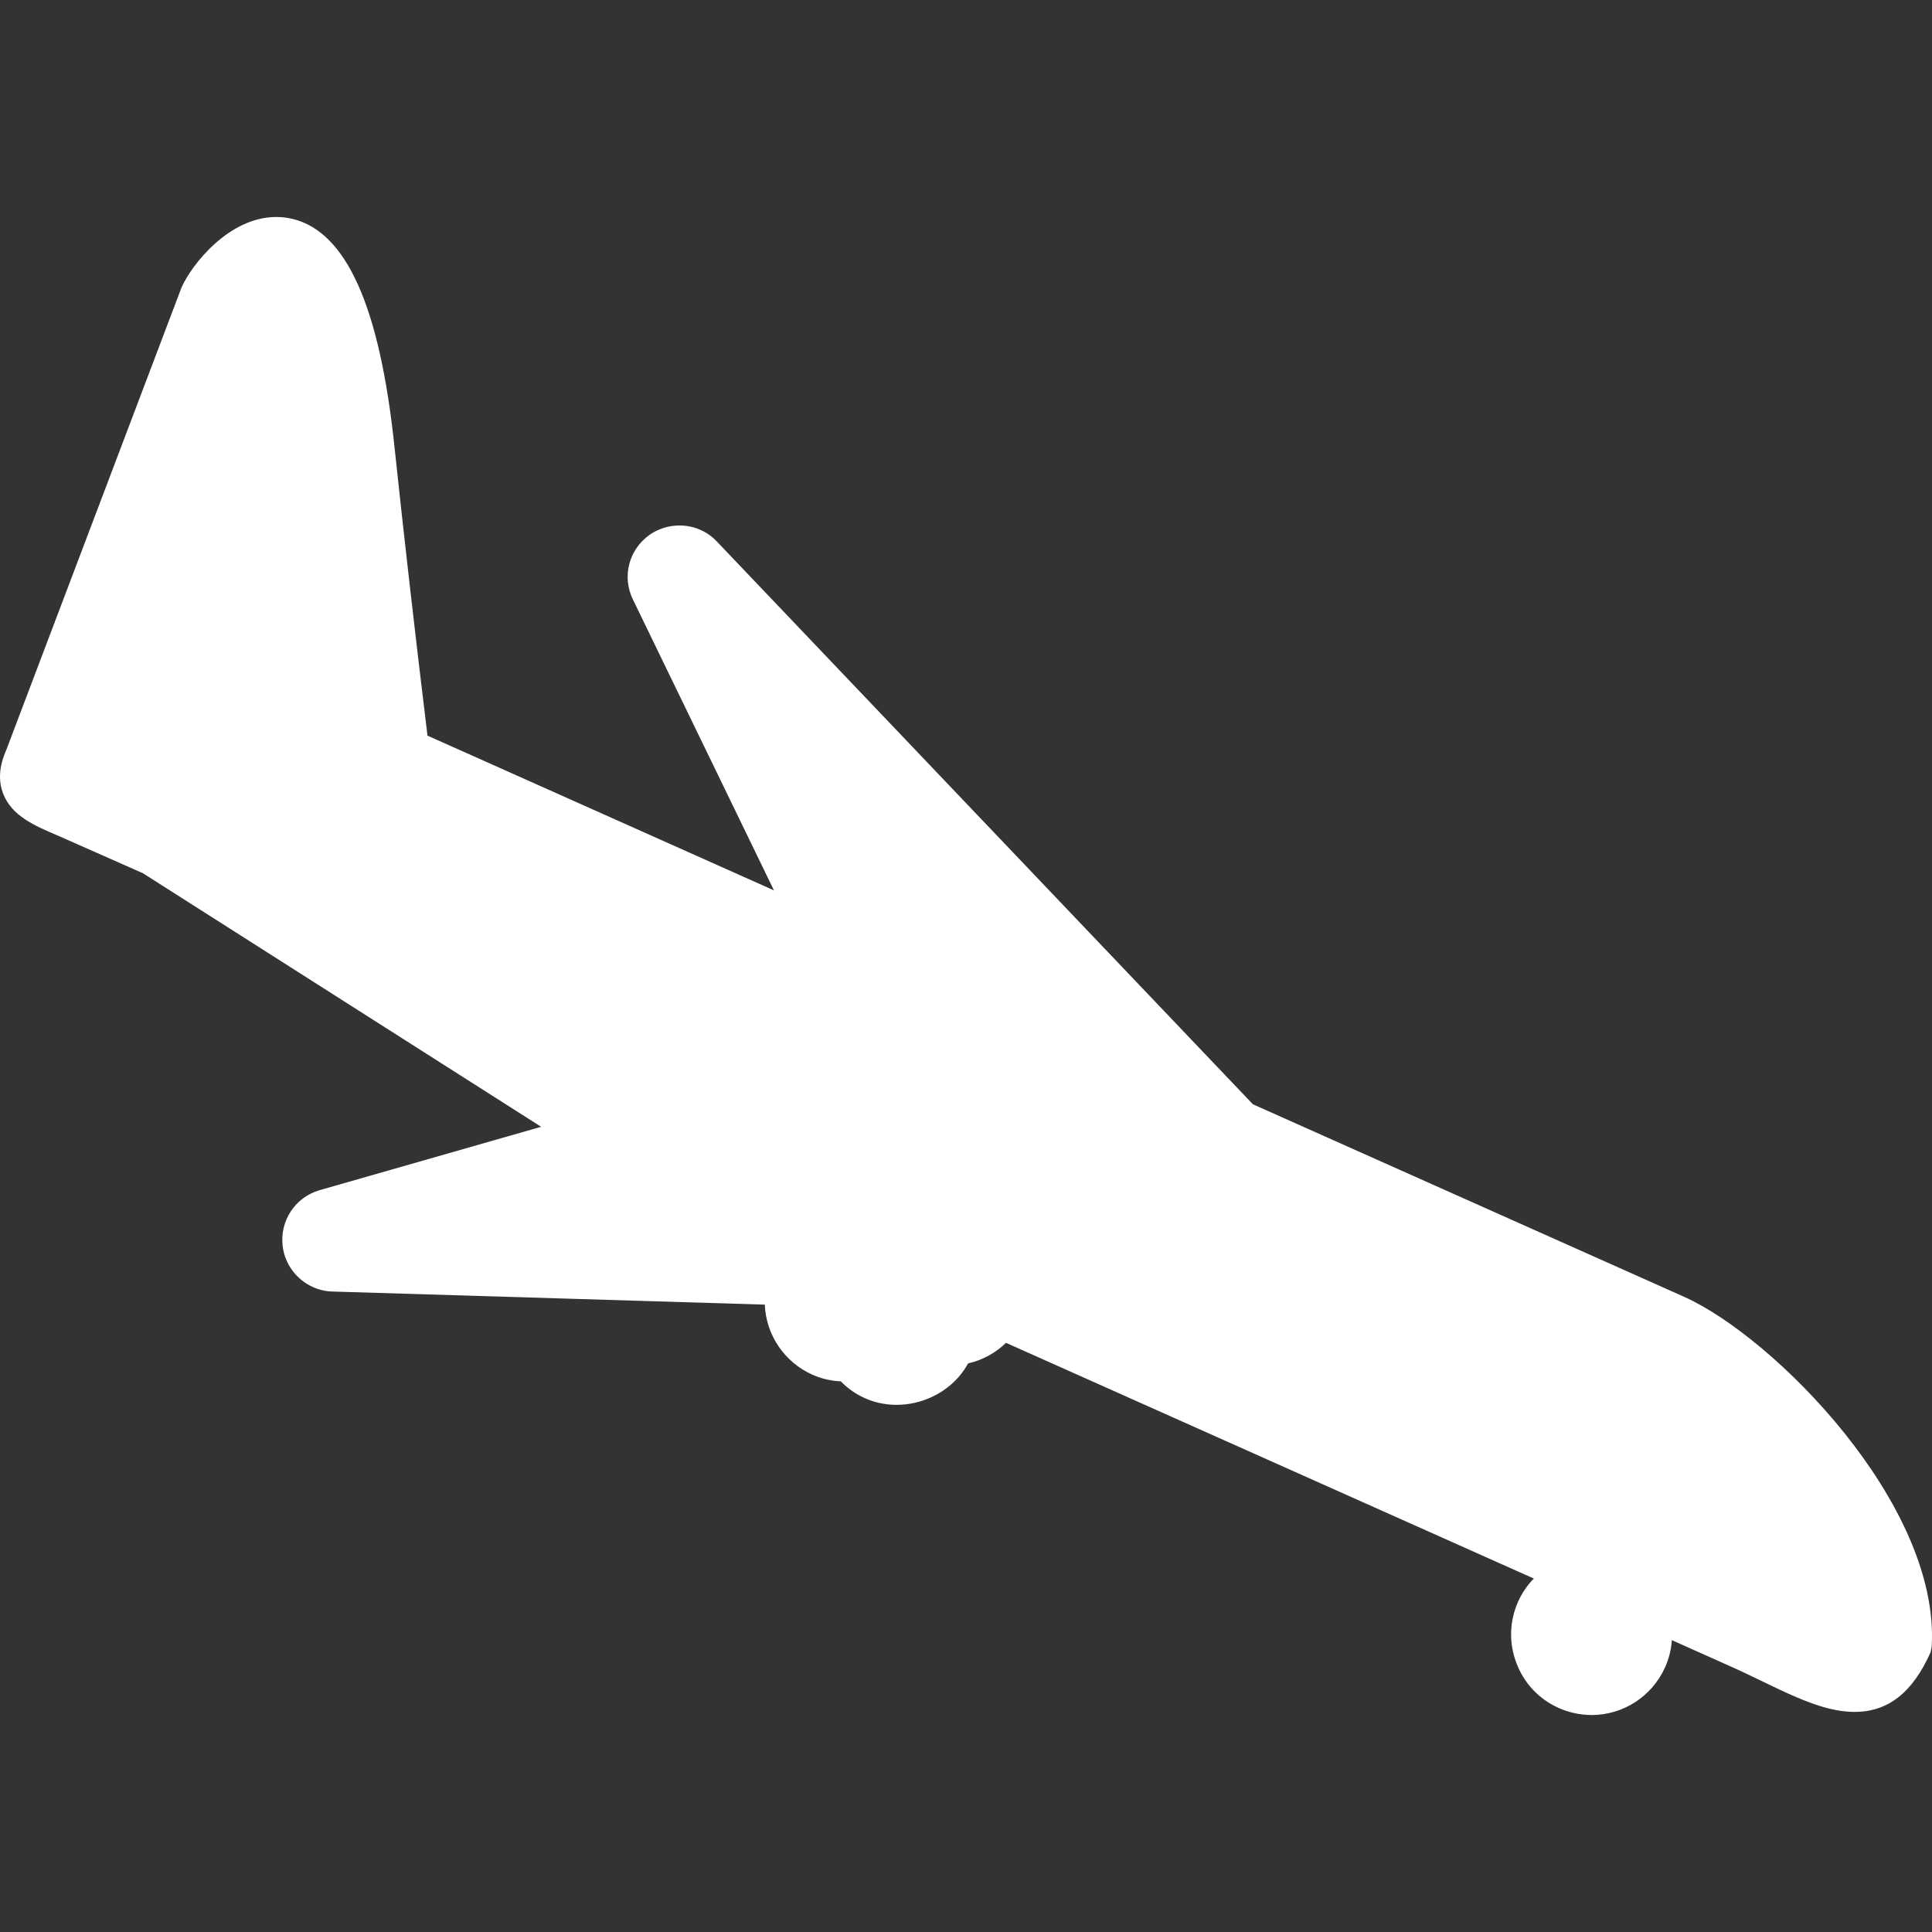 <?xml version="1.0" encoding="iso-8859-1"?>
<!-- Generator: Adobe Illustrator 16.0.0, SVG Export Plug-In . SVG Version: 6.00 Build 0)  -->
<!DOCTYPE svg PUBLIC "-//W3C//DTD SVG 1.1//EN" "http://www.w3.org/Graphics/SVG/1.1/DTD/svg11.dtd">
<svg xmlns="http://www.w3.org/2000/svg" xmlns:xlink="http://www.w3.org/1999/xlink" version="1.1" id="Capa_1" x="0px" y="0px" width="512px" height="512px" viewBox="0 0 363.9 363.899" style="enable-background:new 0 0 363.9 363.899;" xml:space="preserve">
<rect x="0" y="0" width="363.9" height="363.899" fill="#333333" stroke="none"/>
<g>
	<g>
		<path d="M317.199,244.253l-81.209-36.258l-101-106.035c-0.883-0.931-1.925-1.66-3.075-2.165c-3.06-1.354-6.737-1.009-9.512,0.904    c-3.972,2.777-5.305,7.938-3.179,12.247l26.553,54.758l-65.26-29.147c-2.324-19.086-4.414-37.392-6.221-54.436    c-2.78-26.439-9.076-40.479-19.236-42.901c-1-0.231-2.008-0.349-3.036-0.349c-8.941,0-15.958,9.037-17.831,13.273l-32.99,87.063    c-1.372,3.104-1.567,5.816-0.598,8.32c1.648,4.176,5.879,5.989,10.337,7.881l15.988,7.074l74.997,47.753l-41.725,11.938    c-4.611,1.333-7.539,5.771-6.957,10.557c0.394,3.338,2.576,6.287,5.684,7.686c1.192,0.541,2.378,0.805,3.669,0.847l81.455,2.468    c0.228,5.669,3.636,10.797,8.941,13.187c1.679,0.745,3.393,1.165,5.375,1.262c1.315,1.351,2.84,2.413,4.506,3.158    c7.134,3.194,15.859,0.108,19.462-6.533c2.699-0.612,5.164-1.958,7.146-3.879l99.421,44.399c-1.23,1.249-2.239,2.727-2.966,4.359    c-1.651,3.699-1.753,7.818-0.3,11.596c1.423,3.776,4.257,6.779,7.95,8.424c0.883,0.396,1.795,0.697,2.708,0.913    c1.152,0.276,2.33,0.414,3.501,0.414c5.95,0,11.379-3.524,13.823-8.983c0.732-1.627,1.158-3.362,1.278-5.121l10.809,4.833    c2.108,0.931,4.126,1.916,6.077,2.853c4.563,2.21,8.893,4.293,12.928,5.248c1.609,0.385,3.141,0.583,4.576,0.583    c6.275,0,10.904-3.537,14.346-11.235l0.21-1.117C365.393,283.313,334.09,251.812,317.199,244.253z" fill="#FFFFFF"/>
	</g>
</g>
<g>
</g>
<g>
</g>
<g>
</g>
<g>
</g>
<g>
</g>
<g>
</g>
<g>
</g>
<g>
</g>
<g>
</g>
<g>
</g>
<g>
</g>
<g>
</g>
<g>
</g>
<g>
</g>
<g>
</g>
</svg>
